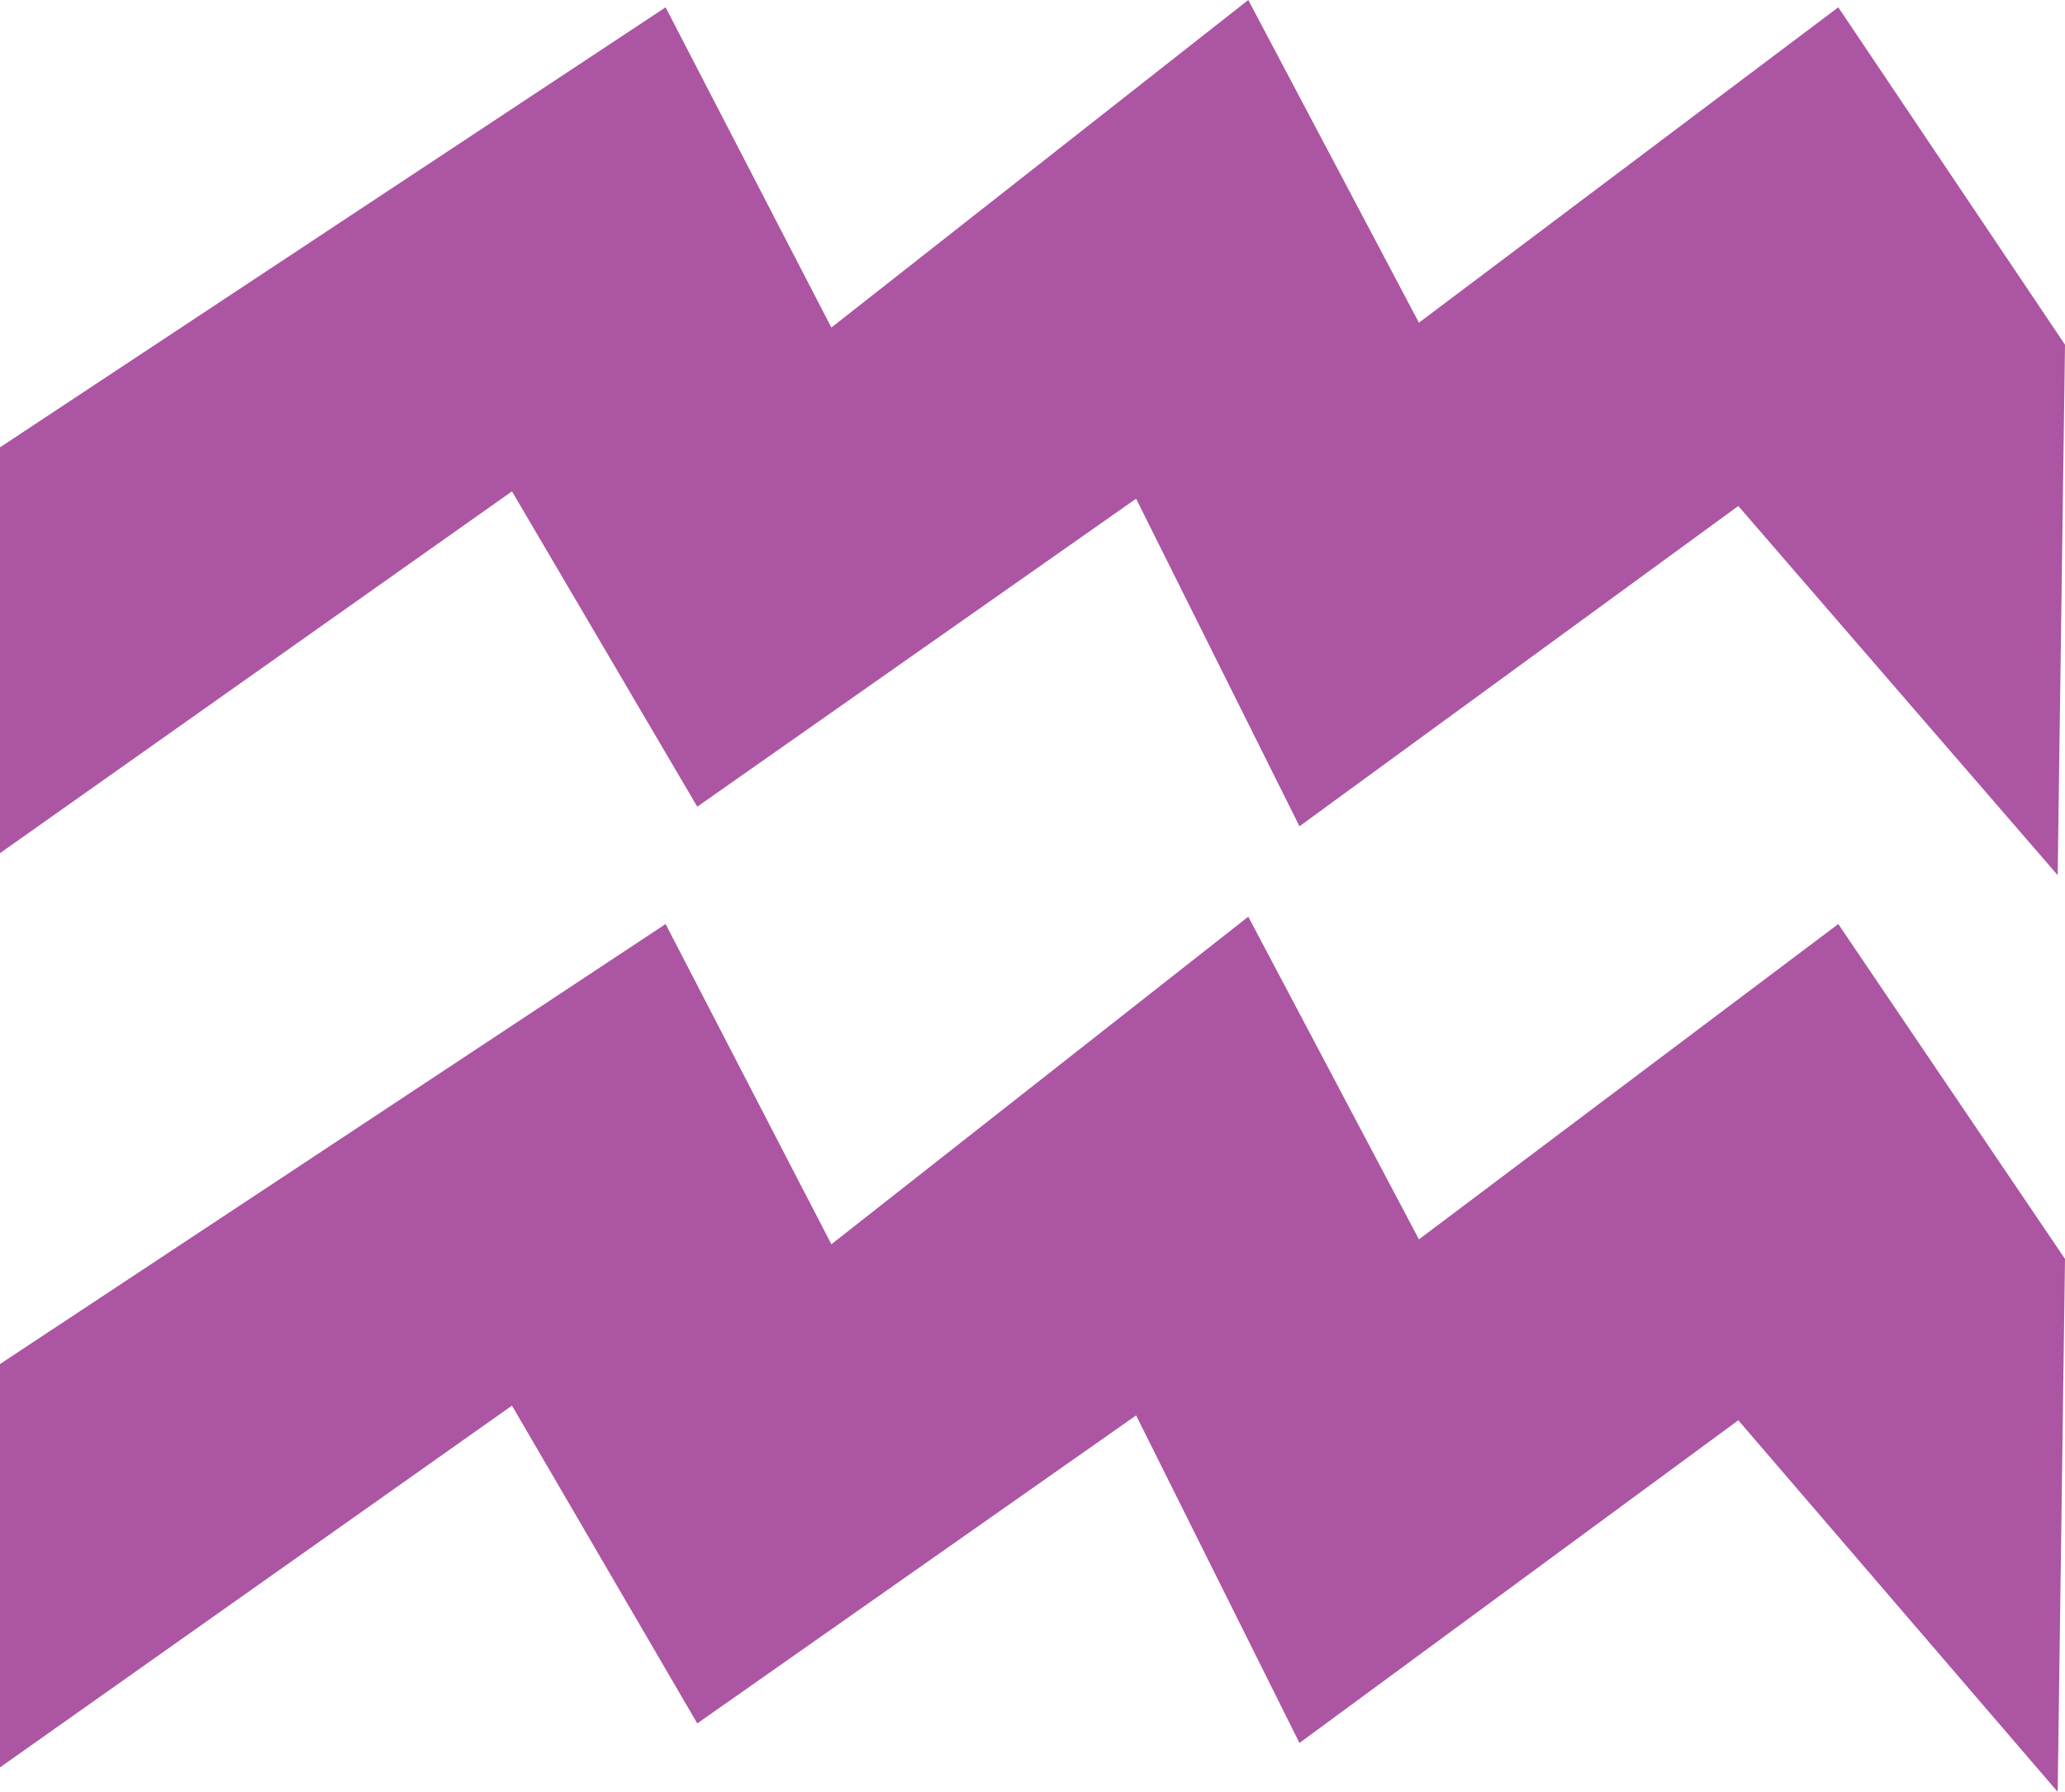 <svg width="53" height="46" viewBox="0 0 53 46" fill="none" xmlns="http://www.w3.org/2000/svg">
<path d="M0 21.902V11.484L17.083 0.188L21.338 8.409L32.038 0L36.418 8.284L47.181 0.188L53 8.849L52.812 22.467L44.615 12.99L33.352 21.212L29.159 12.802L17.896 20.709L13.14 12.614L0 21.902ZM0 45.372V35.018L17.083 23.722L21.338 31.943L32.038 23.533L36.418 31.817L47.181 23.722L53 32.319L52.812 46L44.615 36.461L33.352 44.745L29.159 36.336L17.896 44.243L13.14 36.085L0 45.372Z" fill="#AC55A3"/>
</svg>
